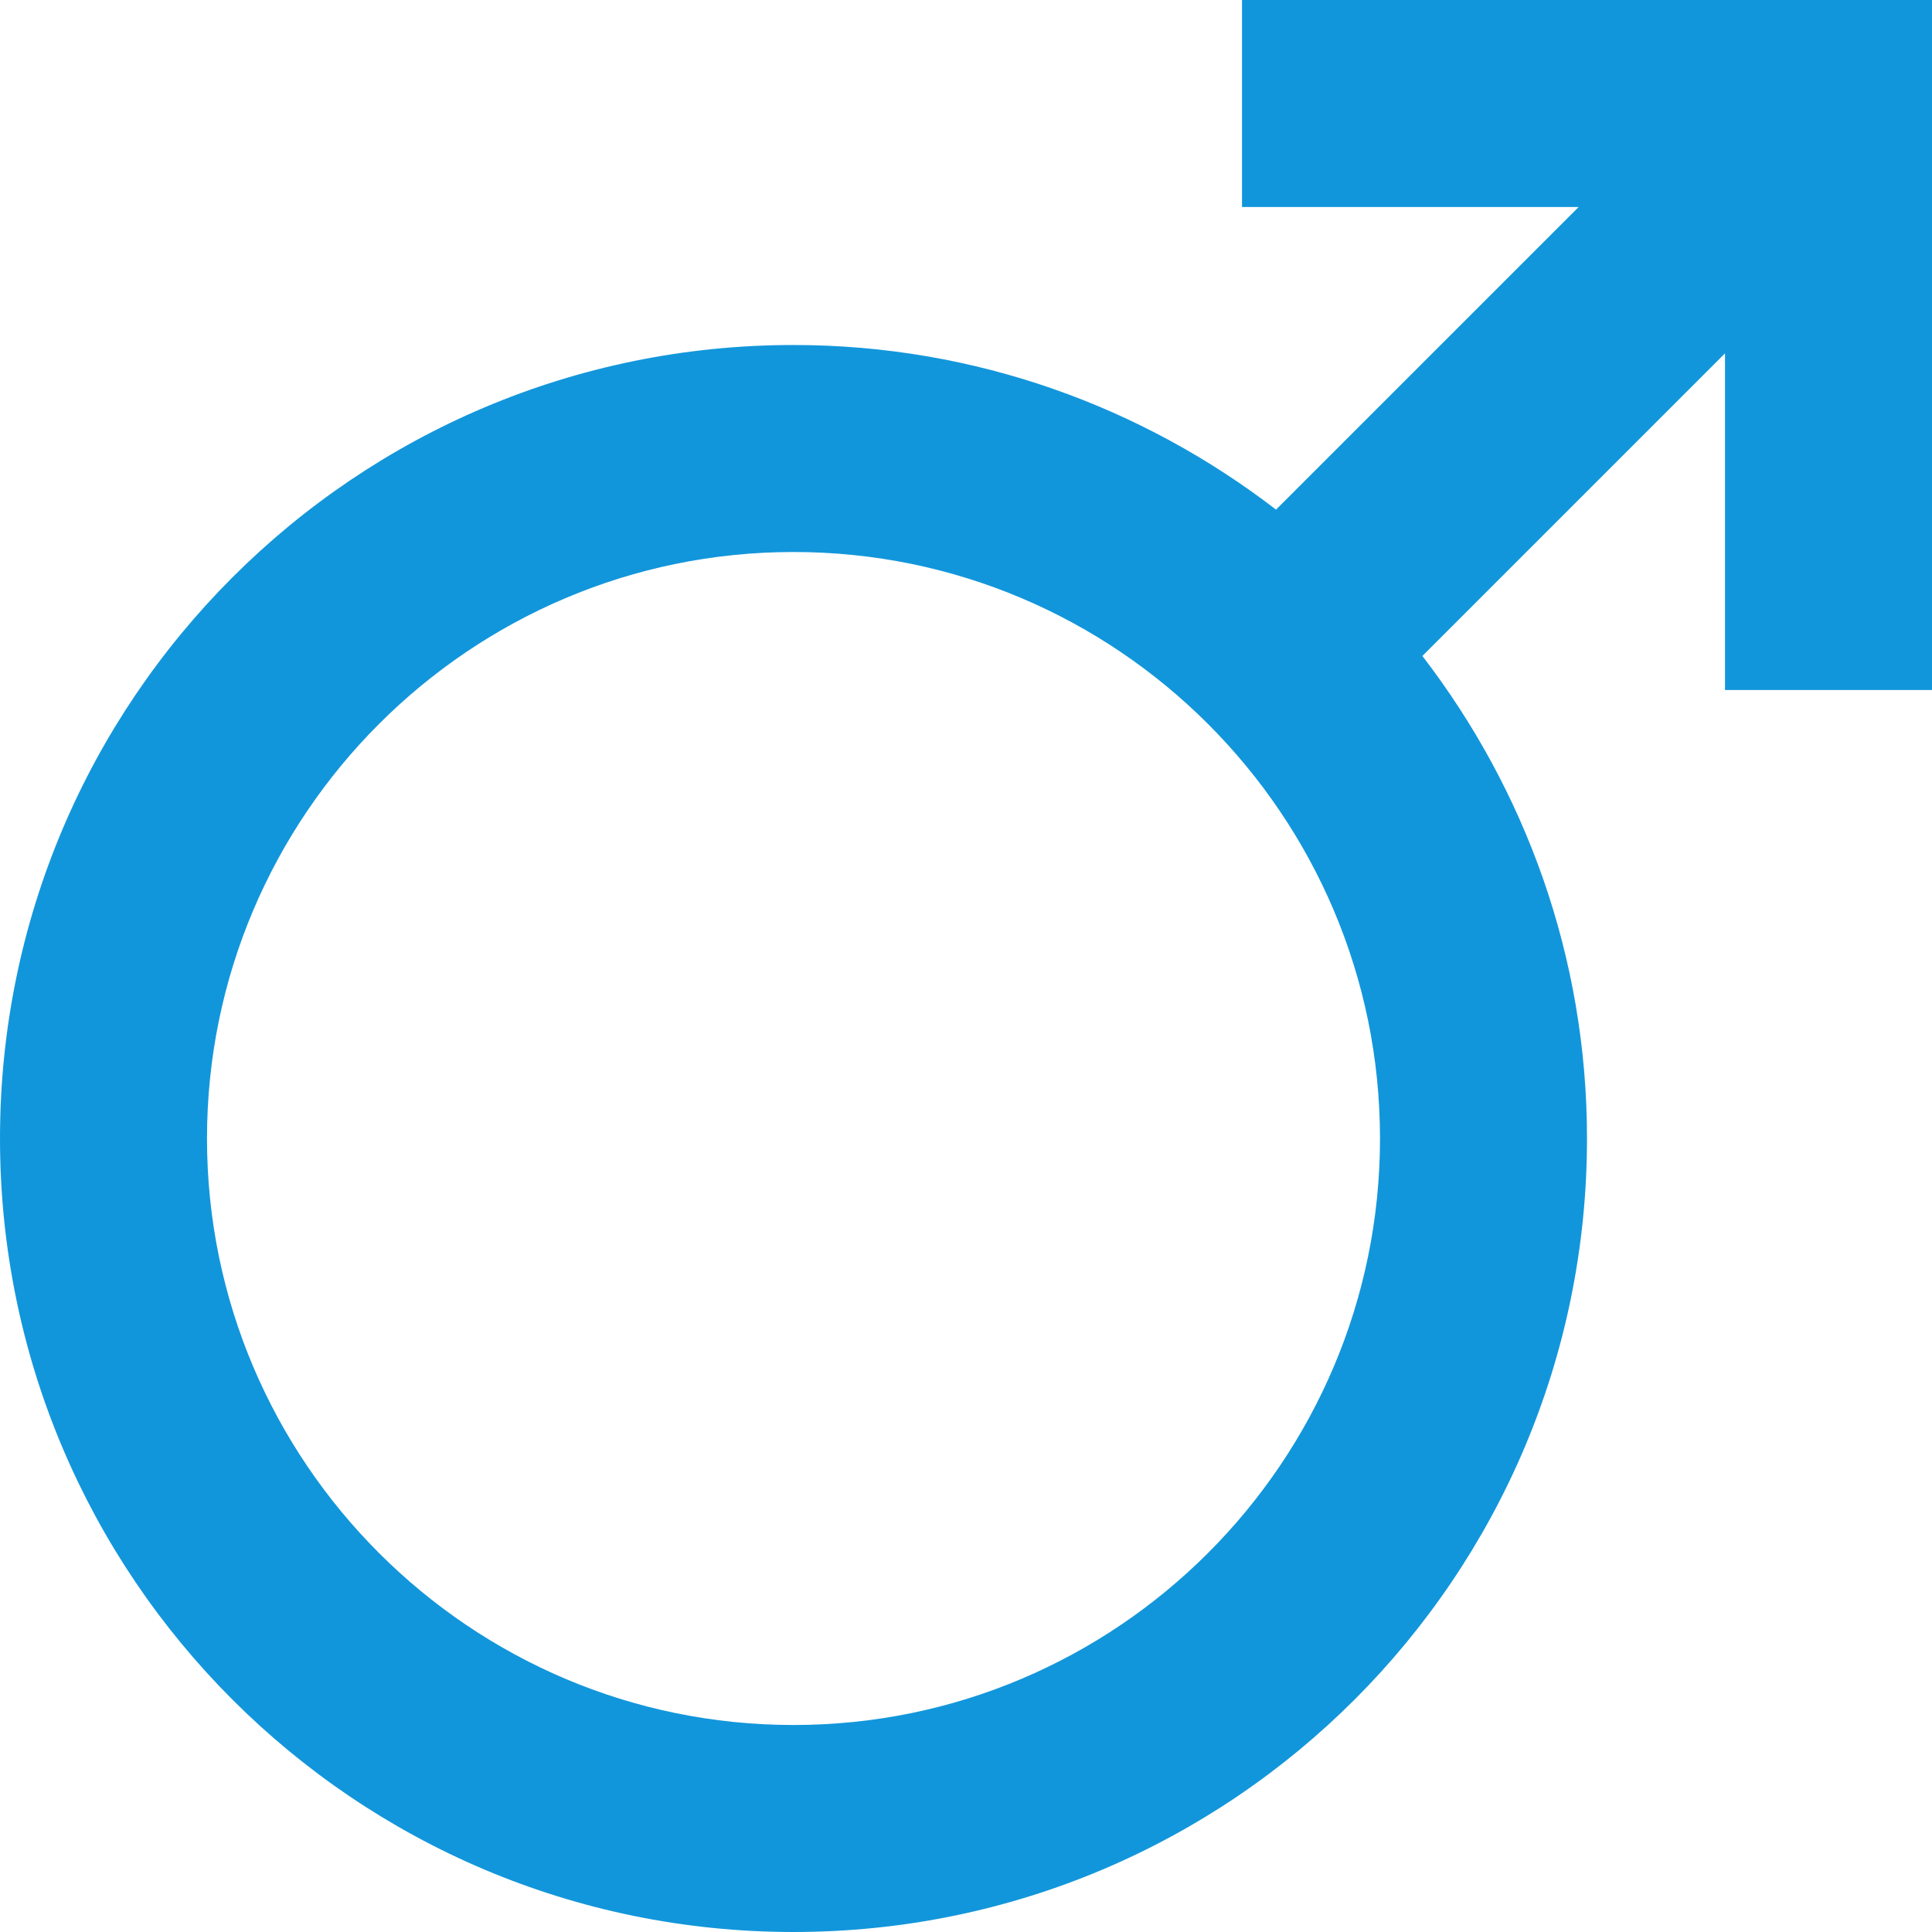 <?xml version="1.0" standalone="no"?><!DOCTYPE svg PUBLIC "-//W3C//DTD SVG 1.1//EN" "http://www.w3.org/Graphics/SVG/1.1/DTD/svg11.dtd"><svg t="1626659785746" class="icon" viewBox="0 0 1024 1024" version="1.1" xmlns="http://www.w3.org/2000/svg" p-id="2149" xmlns:xlink="http://www.w3.org/1999/xlink" width="50" height="50"><defs><style type="text/css"></style></defs><path d="M914.286 0 658.286 0l0 109.714 178.428 0-160.393 160.393C605.429 215.607 516.928 182.857 420.571 182.857 188.286 182.857 0 371.143 0 603.429s188.286 420.571 420.571 420.571 420.571-188.286 420.571-420.571c0-96.357-32.75-184.858-87.25-255.749L914.286 187.286 914.286 365.714l109.714 0L1024 109.714 1024 0 914.286 0zM420.571 914.286c-171.392 0-310.857-139.465-310.857-310.857s139.465-310.857 310.857-310.857 310.857 139.465 310.857 310.857S591.963 914.286 420.571 914.286z" p-id="2150" fill="#1296db"></path></svg>